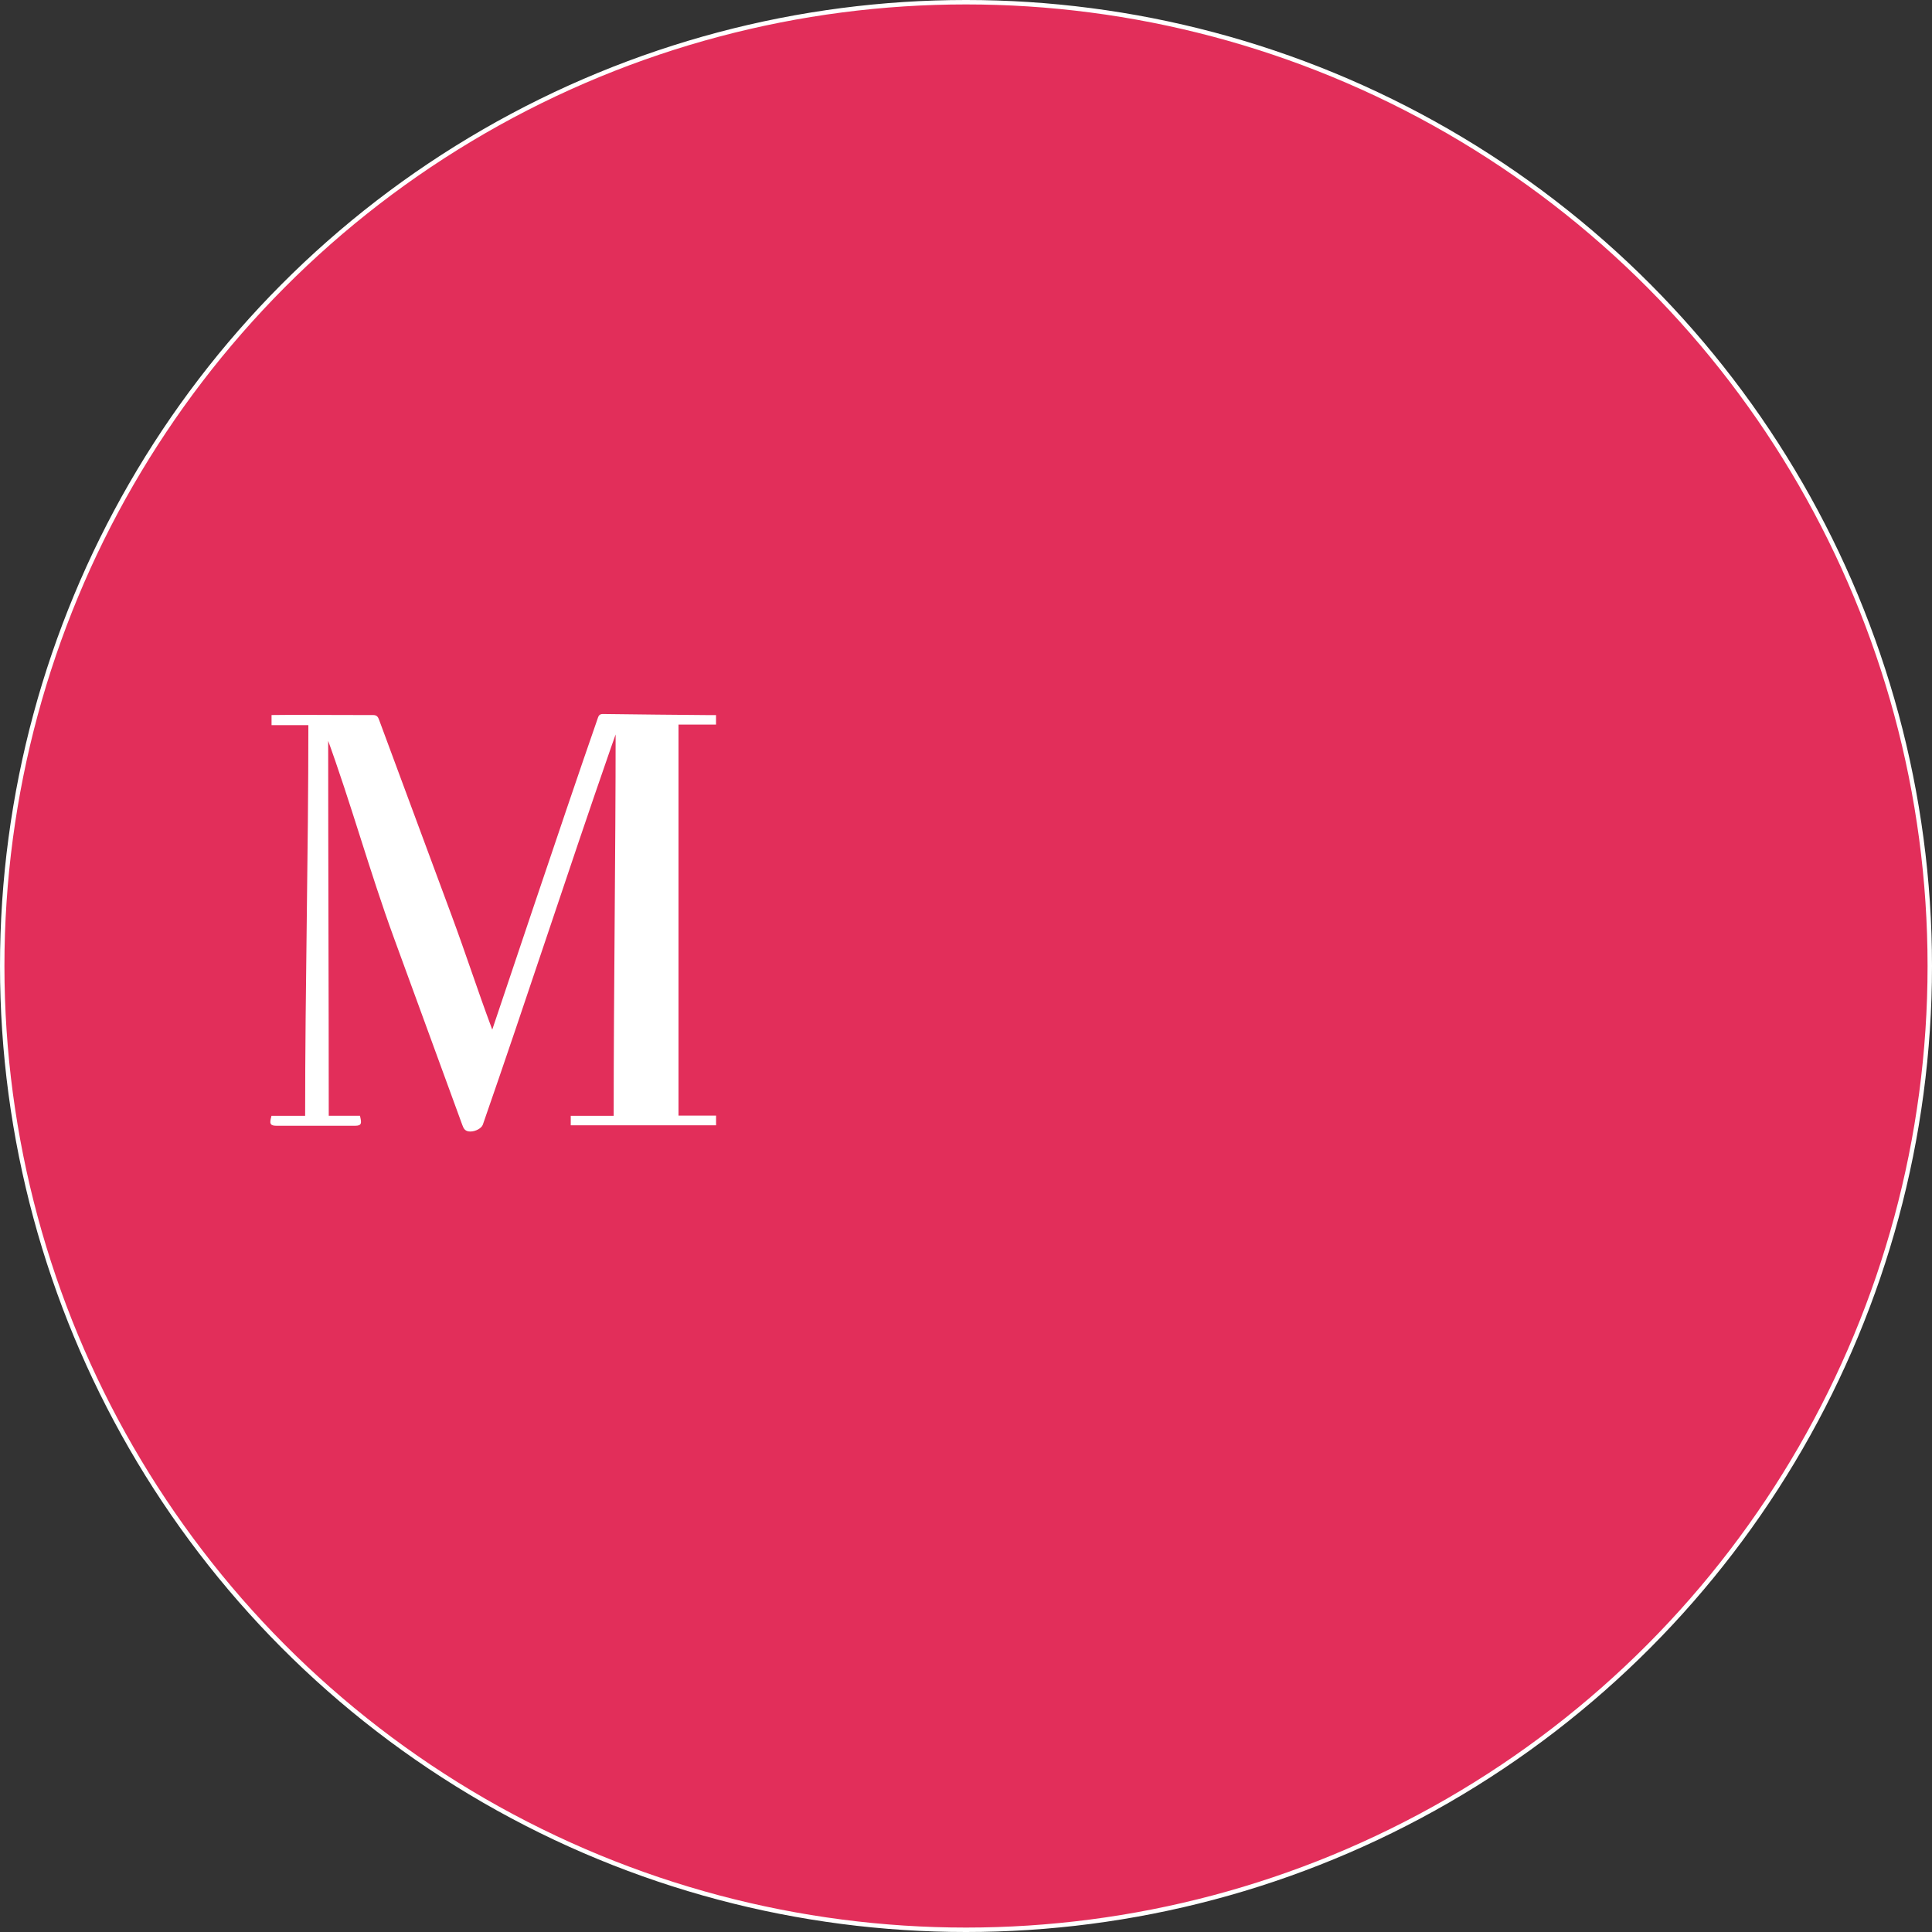 <?xml version="1.0" encoding="UTF-8"?>
<svg id="Camada_2" data-name="Camada 2" xmlns="http://www.w3.org/2000/svg" viewBox="0 0 436.06 436.06">
  <rect x="0" y="0" width="436.06" height="436.06" fill="#333333" stroke="none"/>
  <defs>
    <style>
      .cls-1 {
        fill: #fff;
        stroke-width: .5px;
      }

      .cls-1, .cls-2 {
        stroke: #fff;
        stroke-miterlimit: 10;
      }

      .cls-2 {
        fill: #e22e5a;
      }
    </style>
  </defs>
  <g id="Camada_1-2" data-name="Camada 1">
    <g id="Camada_1-2" data-name="Camada 1-2">
      <circle class="cls-2" cx="218.03" cy="218.03" r="217.53"/>
      <path class="cls-1" d="m73.82,165.76c0,29.18.13,57.24.13,86.32h7.1c.36,1.66.29,1.76-1.24,1.76h-17.15c-1.49,0-1.6-.15-1.19-1.75h7.65c0-29.6.73-59.07.73-88.67-3.08,0-5.21,0-8.31,0v-1.8c.3-.02,7.14-.02,7.39-.02,7.57.02,7.74.04,15.31.04.71,0,.88.37,1.08.9,5.46,14.73,10.92,29.46,16.38,44.19,3.32,8.96,5.68,16.37,9.01,25.32.11.31.2.57.41,1.08.6-1.69,16.27-48.67,24.1-71.13.24-.69.6-.6,1.52-.59,7.04.07,16.04.21,23.08.24h1.54v1.64h-8.47v88.76h8.48v1.69h-32.3v-1.65h9.69c0-29.28.44-58.36.44-87.78-.56,1.56-1.08,3.03-1.57,4.43-9.87,28.39-19.01,56.64-28.89,85.02-.23.66-1.42,1.36-2.54,1.38-1.07.02-1.33-.52-1.62-1.31-5.14-14.08-10.29-28.16-15.44-42.24-5.55-15.18-9.64-30.27-15.19-45.45-.12-.34.07.14-.15-.4h.02Z"/>
    </g>
  </g>
</svg>